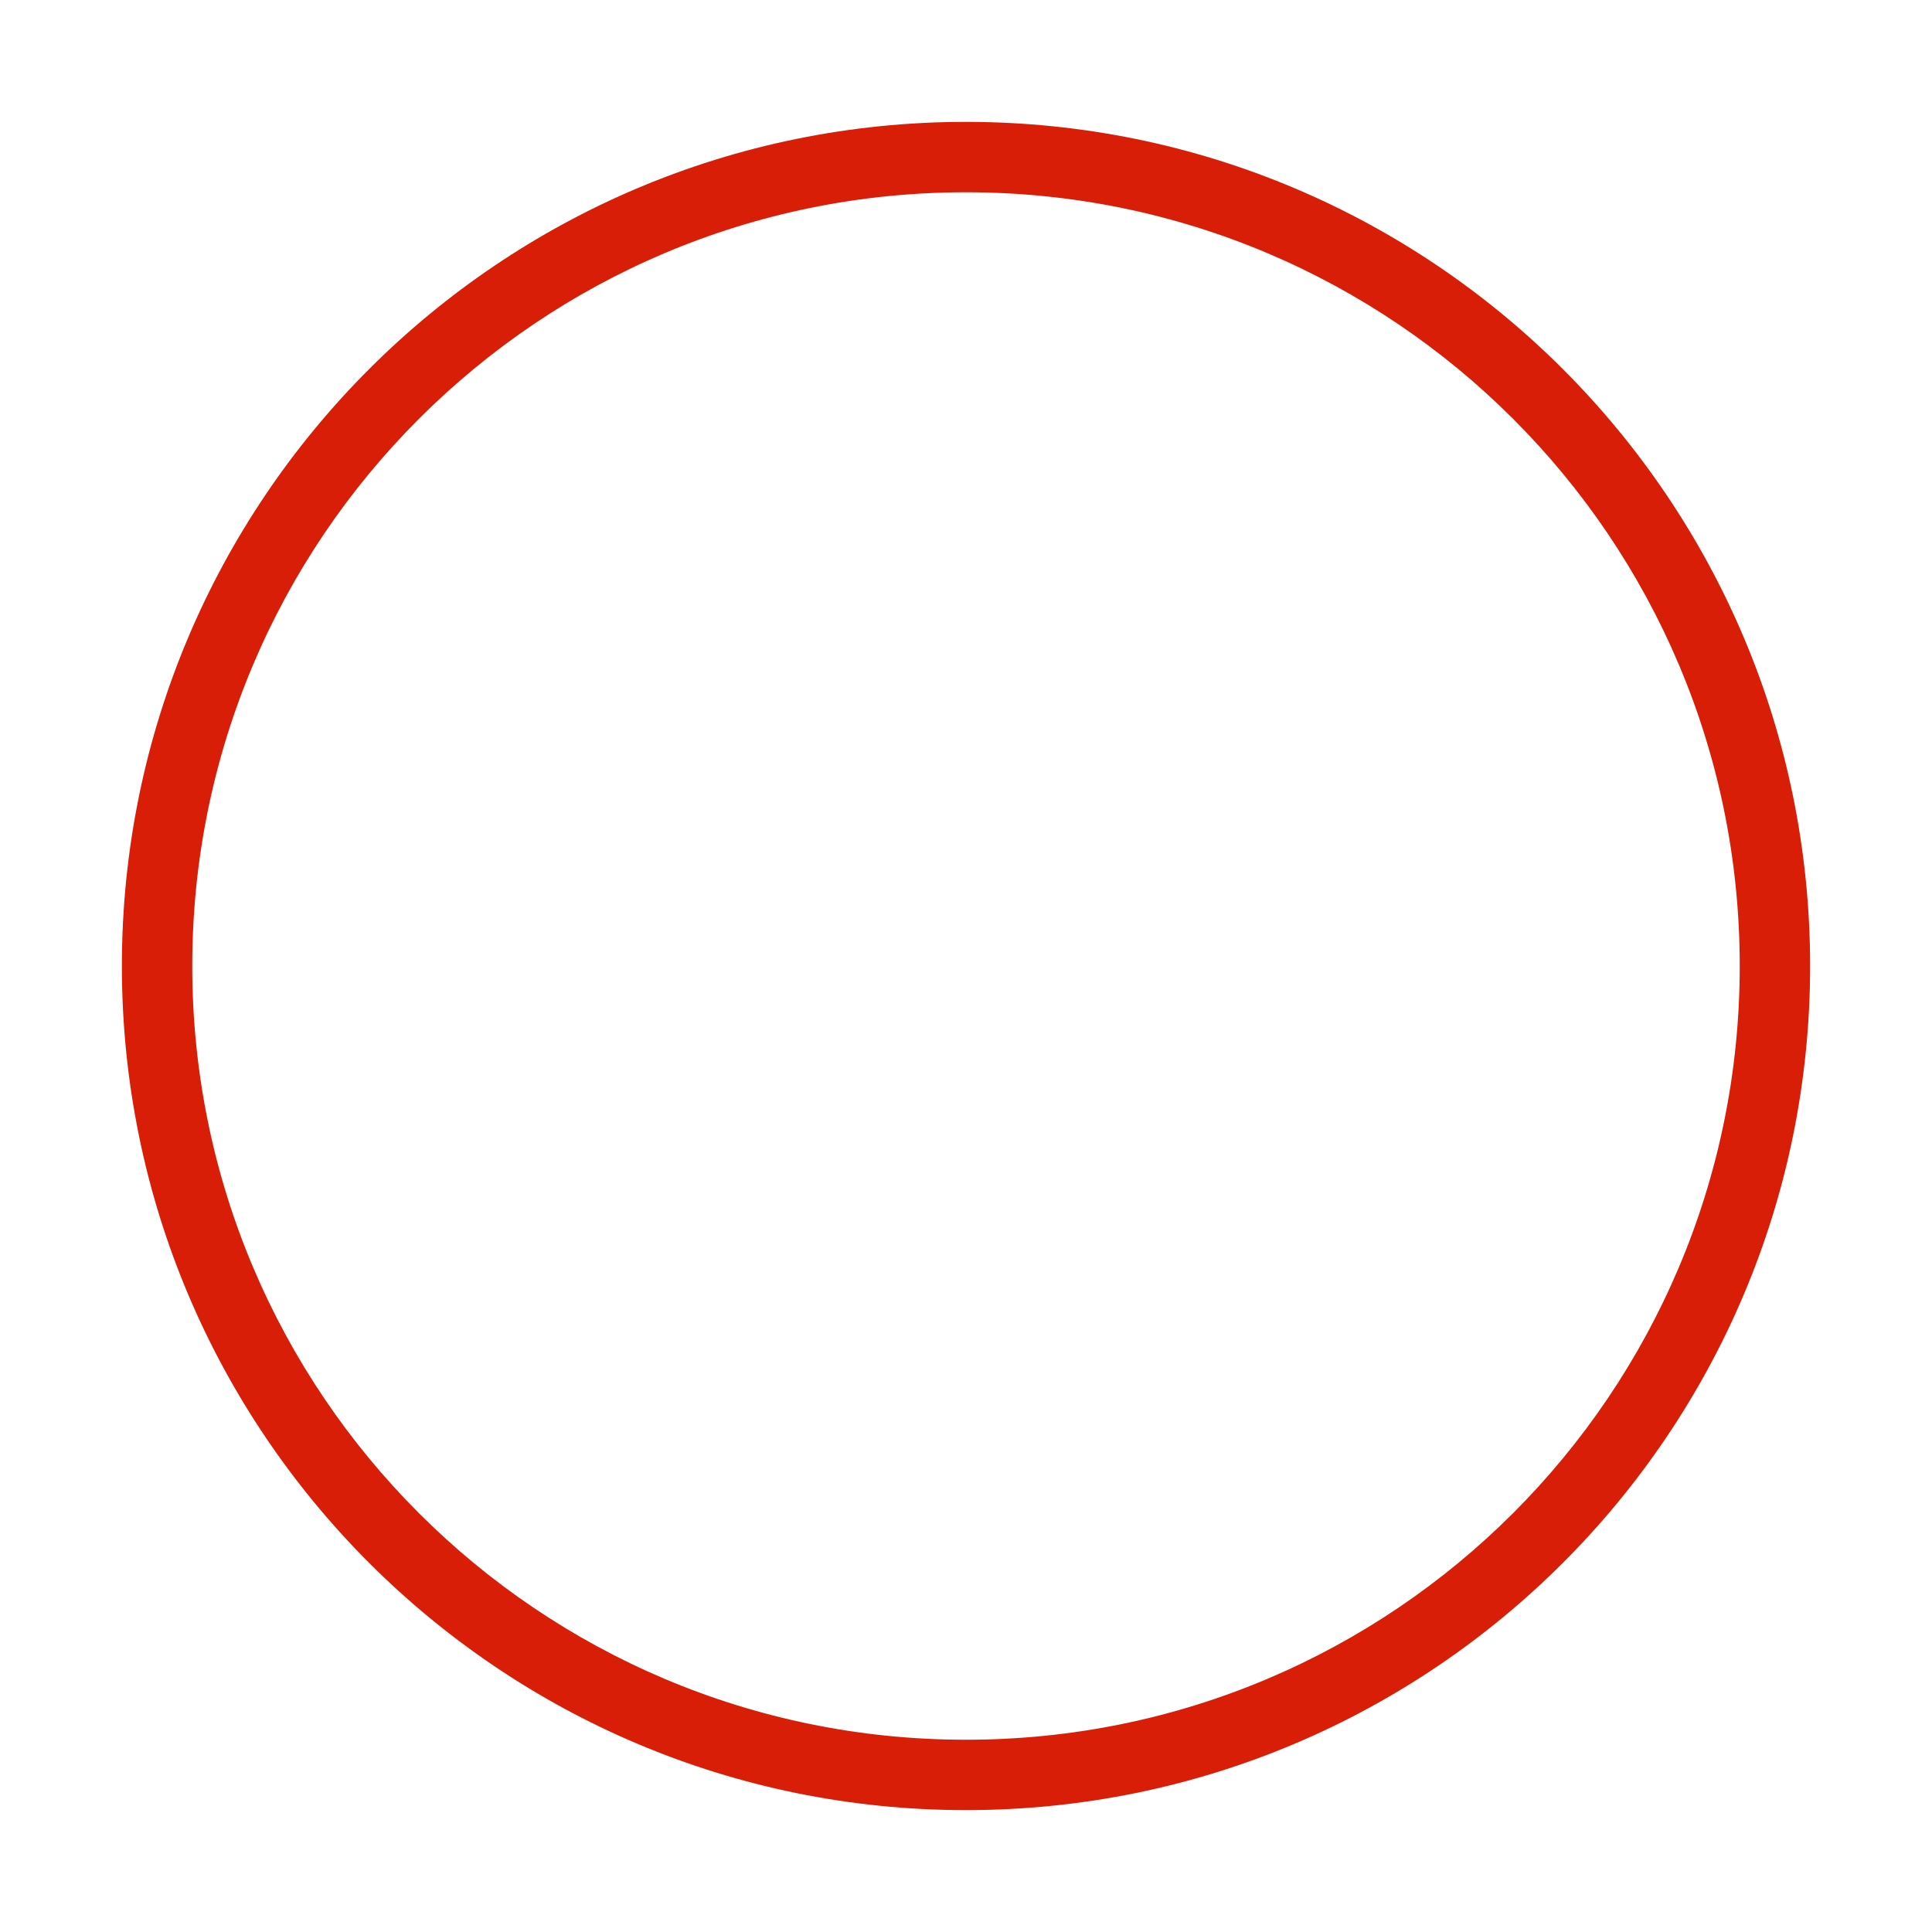 <?xml version="1.0" standalone="no"?><!DOCTYPE svg PUBLIC "-//W3C//DTD SVG 1.1//EN" "http://www.w3.org/Graphics/SVG/1.1/DTD/svg11.dtd"><svg t="1501579839925" class="icon" style="" viewBox="0 0 1024 1024" version="1.1" xmlns="http://www.w3.org/2000/svg" p-id="7678" xmlns:xlink="http://www.w3.org/1999/xlink" width="32" height="32"><defs><style type="text/css"></style></defs><path d="M512 959.4C264.9 959.4 64.6 759.1 64.6 512S264.9 64.6 512 64.6 959.4 264.9 959.4 512 759.1 959.4 512 959.4z m0-37.3c226.5 0 410.1-183.6 410.1-410.1S738.5 101.9 512 101.9 101.9 285.5 101.9 512 285.5 922.1 512 922.1z" p-id="7679" fill="#d81e06"></path></svg>